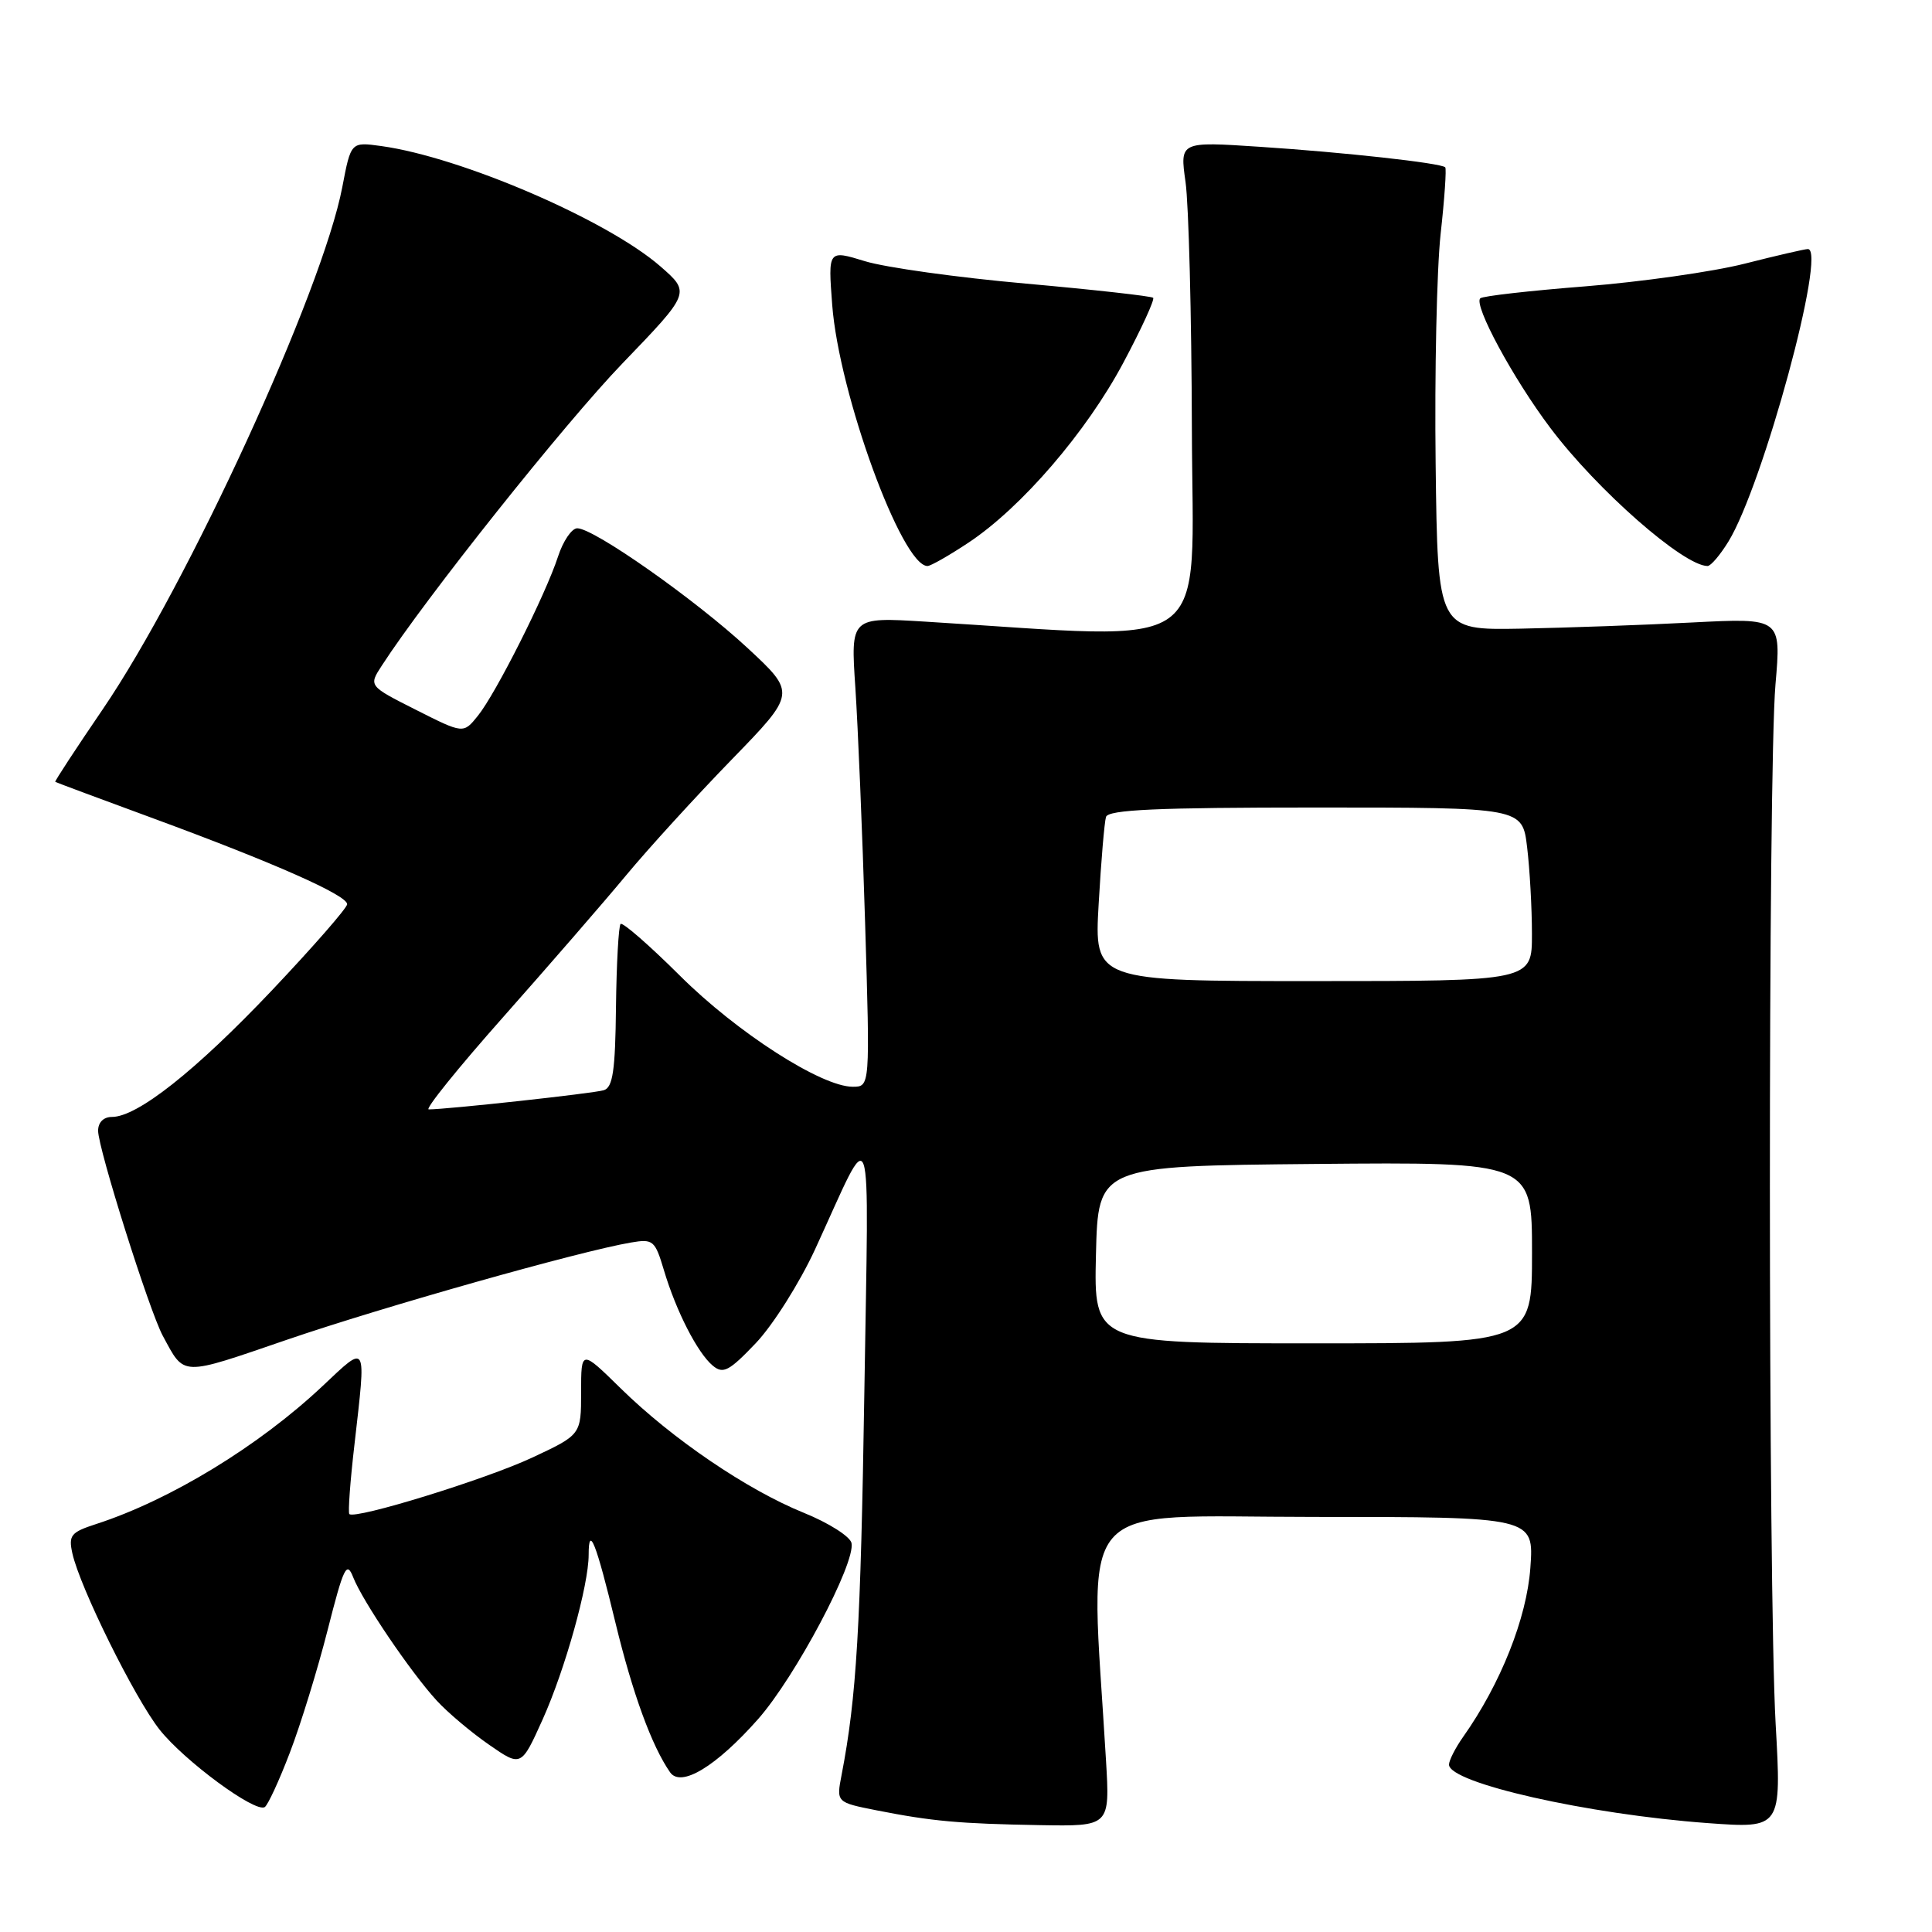 <?xml version="1.0" encoding="UTF-8" standalone="no"?>
<!DOCTYPE svg PUBLIC "-//W3C//DTD SVG 1.1//EN" "http://www.w3.org/Graphics/SVG/1.1/DTD/svg11.dtd" >
<svg xmlns="http://www.w3.org/2000/svg" xmlns:xlink="http://www.w3.org/1999/xlink" version="1.1" viewBox="0 0 256 256">
 <g >
 <path fill="currentColor"
d=" M 146.55 233.25 C 144.46 197.79 141.72 201.00 174.09 201.00 C 203.27 201.00 203.27 201.00 202.78 207.75 C 202.30 214.41 198.84 223.12 193.87 230.15 C 192.84 231.61 192.00 233.27 192.00 233.82 C 192.00 236.26 210.40 240.41 226.28 241.57 C 236.06 242.28 236.06 242.28 235.28 228.39 C 234.28 210.56 234.26 102.27 235.26 90.69 C 236.02 81.88 236.02 81.88 224.26 82.48 C 217.79 82.82 207.55 83.18 201.50 83.30 C 190.50 83.50 190.50 83.50 190.23 61.50 C 190.08 49.40 190.38 35.67 190.89 31.00 C 191.41 26.32 191.68 22.35 191.50 22.17 C 190.94 21.60 178.07 20.18 166.91 19.45 C 156.33 18.75 156.33 18.75 157.09 24.12 C 157.51 27.08 157.89 41.82 157.93 56.87 C 158.01 87.25 161.48 84.75 122.60 82.37 C 112.71 81.76 112.71 81.76 113.34 91.13 C 113.68 96.28 114.27 110.29 114.63 122.25 C 115.29 144.00 115.29 144.00 112.99 144.00 C 108.84 144.00 97.66 136.82 90.11 129.30 C 86.05 125.26 82.50 122.16 82.23 122.43 C 81.97 122.70 81.69 127.66 81.62 133.46 C 81.53 141.89 81.20 144.10 80.00 144.46 C 78.66 144.88 59.23 147.00 56.81 147.00 C 56.27 147.00 60.71 141.49 66.69 134.75 C 72.66 128.01 79.98 119.58 82.95 116.00 C 85.92 112.42 92.21 105.53 96.93 100.67 C 105.50 91.85 105.50 91.85 99.04 85.85 C 92.12 79.44 78.70 70.00 76.49 70.00 C 75.76 70.00 74.61 71.69 73.94 73.75 C 72.30 78.79 65.69 91.93 63.31 94.86 C 61.40 97.23 61.40 97.23 55.12 94.06 C 48.84 90.89 48.84 90.89 50.59 88.20 C 56.34 79.31 74.81 56.11 82.49 48.14 C 91.50 38.78 91.50 38.78 87.50 35.29 C 80.45 29.15 61.10 20.81 50.50 19.35 C 46.50 18.80 46.50 18.80 45.36 24.77 C 42.75 38.50 24.88 77.46 13.61 93.99 C 10.05 99.21 7.22 103.53 7.32 103.60 C 7.42 103.67 13.31 105.87 20.42 108.48 C 36.26 114.31 46.00 118.62 46.00 119.81 C 46.00 120.30 41.50 125.45 36.00 131.26 C 25.91 141.90 18.20 148.00 14.83 148.00 C 13.72 148.00 13.00 148.72 13.00 149.83 C 13.00 152.19 19.79 173.71 21.57 177.00 C 24.51 182.43 23.79 182.40 38.09 177.50 C 50.77 173.16 76.83 165.79 83.61 164.64 C 86.54 164.14 86.79 164.35 87.97 168.30 C 89.59 173.74 92.43 179.28 94.45 180.96 C 95.82 182.10 96.61 181.69 100.16 177.96 C 102.42 175.58 105.94 170.00 107.99 165.57 C 115.86 148.48 115.12 146.31 114.53 184.50 C 114.04 215.66 113.50 224.88 111.52 235.16 C 110.81 238.82 110.81 238.82 116.16 239.88 C 123.52 241.33 127.05 241.65 137.79 241.84 C 147.07 242.00 147.07 242.00 146.55 233.25 Z  M 38.42 232.20 C 39.85 228.47 42.10 221.16 43.42 215.96 C 45.54 207.62 45.94 206.80 46.80 209.00 C 48.04 212.16 54.44 221.61 57.88 225.35 C 59.32 226.92 62.43 229.54 64.78 231.17 C 69.06 234.14 69.06 234.14 71.91 227.82 C 74.88 221.21 78.00 210.04 78.00 206.02 C 78.00 201.92 78.99 204.42 81.55 215.02 C 83.83 224.43 86.37 231.37 88.79 234.84 C 90.23 236.90 94.90 234.07 100.46 227.78 C 105.38 222.20 113.38 207.13 112.83 204.46 C 112.65 203.60 109.81 201.79 106.52 200.46 C 99.01 197.42 89.08 190.67 82.25 183.97 C 77.00 178.82 77.00 178.82 77.00 184.46 C 77.00 190.11 77.00 190.11 70.50 193.15 C 64.37 196.02 47.04 201.37 46.29 200.62 C 46.10 200.43 46.40 196.28 46.97 191.39 C 48.53 177.72 48.71 178.04 42.75 183.65 C 34.31 191.60 22.56 198.76 12.75 201.94 C 9.39 203.03 9.06 203.43 9.59 205.83 C 10.59 210.34 17.85 225.02 21.15 229.19 C 24.43 233.33 33.81 240.24 35.08 239.45 C 35.49 239.19 37.00 235.93 38.42 232.20 Z  M 128.32 71.91 C 135.34 67.26 143.97 57.23 148.85 48.06 C 151.25 43.56 153.02 39.69 152.80 39.46 C 152.57 39.24 144.99 38.39 135.94 37.58 C 126.90 36.78 117.30 35.44 114.61 34.61 C 109.72 33.11 109.72 33.11 110.27 40.38 C 111.16 52.16 119.49 75.00 122.90 75.00 C 123.32 75.00 125.76 73.61 128.32 71.91 Z  M 229.03 71.75 C 233.60 64.30 242.11 33.00 239.55 33.00 C 239.16 33.00 235.38 33.87 231.17 34.94 C 226.95 36.01 217.46 37.35 210.09 37.94 C 202.71 38.52 196.43 39.23 196.14 39.53 C 195.24 40.43 200.51 50.18 205.44 56.72 C 211.63 64.94 223.07 74.98 226.26 75.00 C 226.69 75.00 227.93 73.54 229.03 71.75 Z  M 145.22 166.25 C 145.50 154.50 145.50 154.50 174.25 154.23 C 203.00 153.97 203.00 153.97 203.00 165.98 C 203.00 178.00 203.00 178.00 173.97 178.00 C 144.94 178.00 144.94 178.00 145.22 166.25 Z  M 145.58 119.75 C 145.90 114.11 146.34 108.94 146.55 108.25 C 146.85 107.29 153.29 107.00 174.33 107.00 C 201.72 107.00 201.72 107.00 202.35 112.25 C 202.70 115.14 202.99 120.31 202.99 123.75 C 203.00 130.00 203.00 130.00 173.99 130.00 C 144.99 130.00 144.99 130.00 145.58 119.75 Z "/>
</g>
</svg>